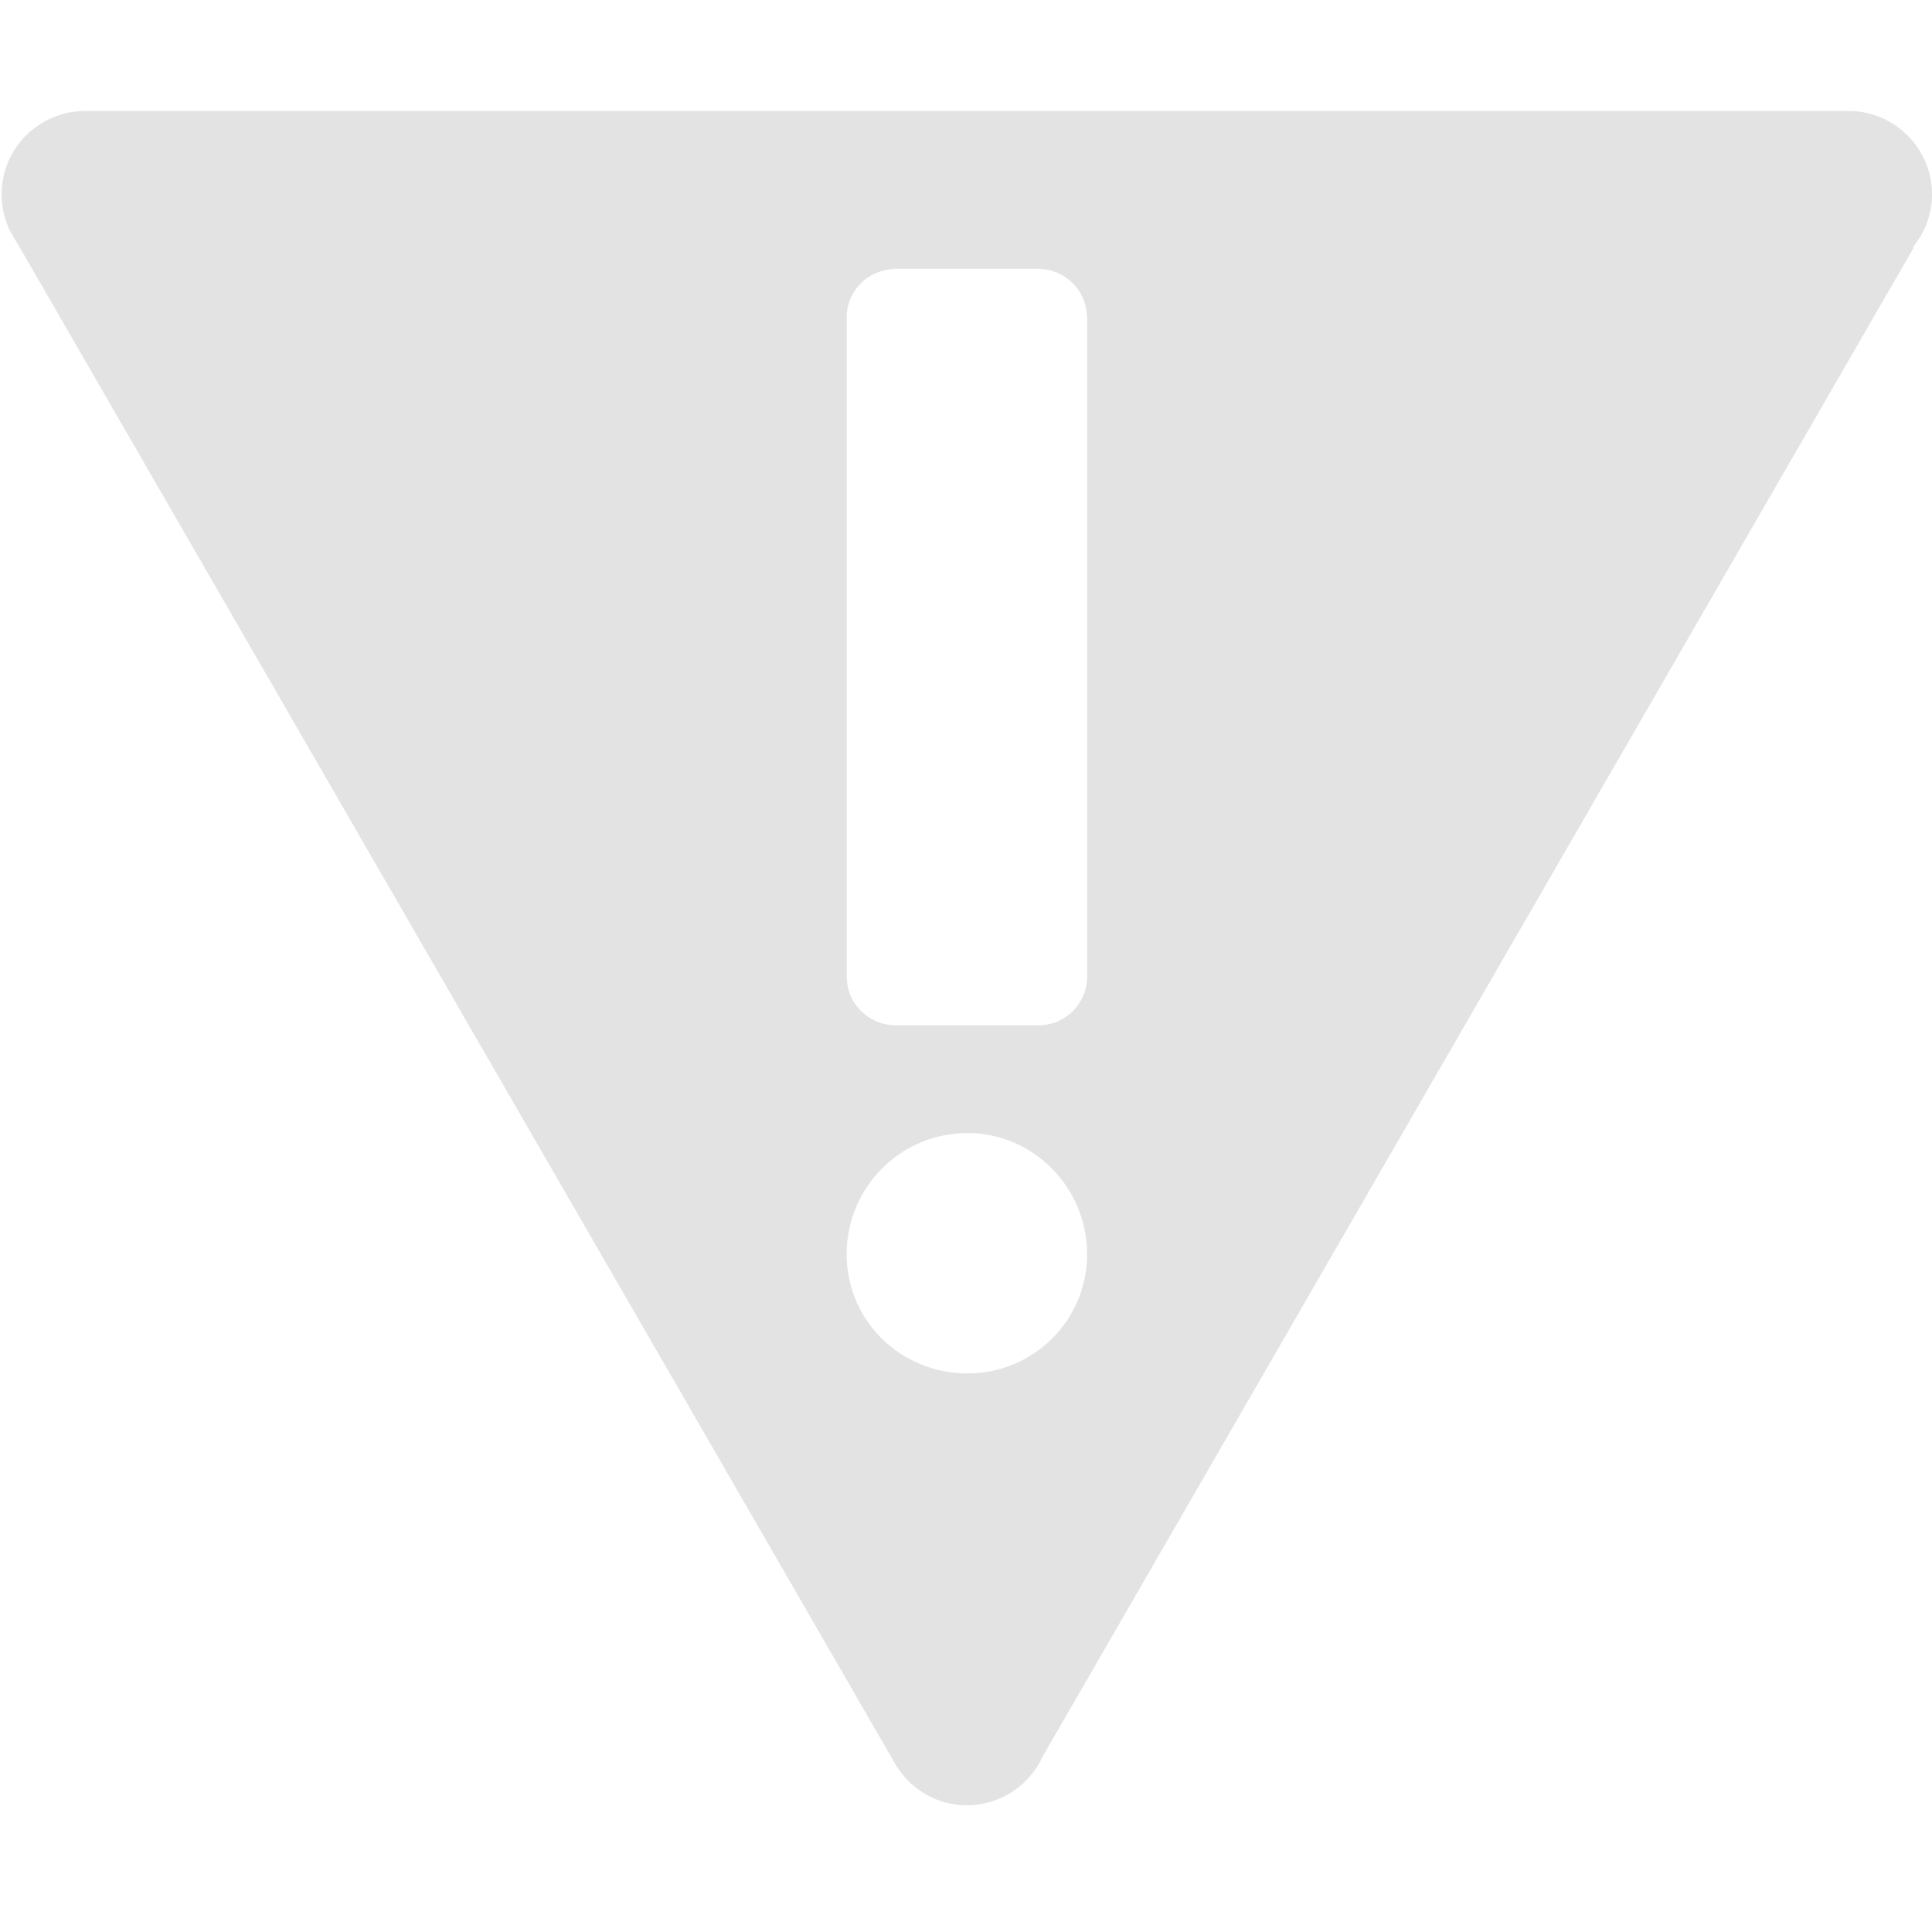 <?xml version="1.0" encoding="UTF-8" standalone="no"?>
<!-- Created with Inkscape (http://www.inkscape.org/) -->

<svg
   xmlns:dc="http://purl.org/dc/elements/1.1/"
   xmlns:cc="http://creativecommons.org/ns#"
   xmlns:rdf="http://www.w3.org/1999/02/22-rdf-syntax-ns#"
   xmlns:svg="http://www.w3.org/2000/svg"
   xmlns="http://www.w3.org/2000/svg"
   xmlns:sodipodi="http://sodipodi.sourceforge.net/DTD/sodipodi-0.dtd"
   xmlns:inkscape="http://www.inkscape.org/namespaces/inkscape"
   width="32"
   height="32"
   viewBox="0 0 8.467 8.467"
   version="1.1"
   id="svg8"
   inkscape:version="0.92.5 (2060ec1f9f, 2020-04-08)"
   sodipodi:docname="fatal_bl.svg">
  <defs
     id="defs2">
	
</defs>
  <sodipodi:namedview
     id="base"
     pagecolor="#ffffff"
     bordercolor="#666666"
     borderopacity="1.0"
     inkscape:pageopacity="0.0"
     inkscape:pageshadow="2"
     inkscape:zoom="16"
     inkscape:cx="19.442809"
     inkscape:cy="3.574133"
     inkscape:document-units="mm"
     inkscape:current-layer="g1260"
     showgrid="false"
     units="px"
     inkscape:window-width="1694"
     inkscape:window-height="1376"
     inkscape:window-x="1277"
     inkscape:window-y="507"
     inkscape:window-maximized="0"
     inkscape:snap-bbox="true"
     inkscape:bbox-paths="true"
     inkscape:bbox-nodes="true"
     inkscape:snap-bbox-edge-midpoints="true"
     inkscape:snap-bbox-midpoints="true"
     inkscape:snap-nodes="false">
    <sodipodi:guide
       position="8.467,0"
       orientation="-32,0"
       id="guide854"
       inkscape:locked="false" />
    <sodipodi:guide
       position="8.467,8.467"
       orientation="0,-32"
       id="guide856"
       inkscape:locked="false" />
    <sodipodi:guide
       position="0,8.467"
       orientation="32,0"
       id="guide858"
       inkscape:locked="false" />
  </sodipodi:namedview>
  <g
     inkscape:label="Layer 1"
     inkscape:groupmode="layer"
     id="layer1"
     transform="translate(0,-288.533)">
    <g
       id="g1260"
       transform="matrix(-0.102,0,0,-0.102,9.337,297.832)"
       style="fill:#232323">
	<path
   style="fill:#e3e3e3;stroke-width:0.386"
   d="M 1.385,1.812 C 0.62,1.812 0,2.433 0,3.197 0,3.394 0.043,3.58 0.117,3.75 L 0.113,3.752 0.168,3.844 C 0.194,3.893 0.22,3.943 0.252,3.988 L 14.793,29.176 c 0.236,0.428 0.683,0.721 1.207,0.721 0.567,0 1.054,-0.342 1.268,-0.83 h 0.002 L 31.697,4.076 31.684,4.068 C 31.878,3.83 32,3.529 32,3.197 32,2.433 31.38,1.812 30.615,1.812 Z M 14.754,4.428 h 2.426 c 0.443,0.003 0.799,0.347 0.811,0.787 h 0.002 v 0.021 h 0.002 V 16.154 h -0.002 c 0,0.002 0.002,0.004 0.002,0.006 0,0.453 -0.367,0.809 -0.809,0.809 -0.002,0 -0.004,0 -0.006,0 h -2.35 c -0.453,0 -0.82,-0.356 -0.82,-0.809 0,-0.002 0.002,-0.004 0.002,-0.006 h -0.002 V 5.266 c -3.86e-4,-0.01 -0.002,-0.019 -0.002,-0.029 0,-0.431 0.333,-0.771 0.746,-0.803 z m 1.26,14.326 c 1.081,0 1.98,0.897 1.98,2.006 3.85e-4,1.108 -0.899,1.979 -1.98,1.979 -1.109,0 -2.006,-0.87 -2.006,-1.979 0,-1.109 0.897,-2.006 2.006,-2.006 z"
   transform="matrix(-2.592,0,0,-2.592,91.472,91.095)"
   id="path1329"
   inkscape:connector-curvature="0" />

</g>
  </g>
</svg>
